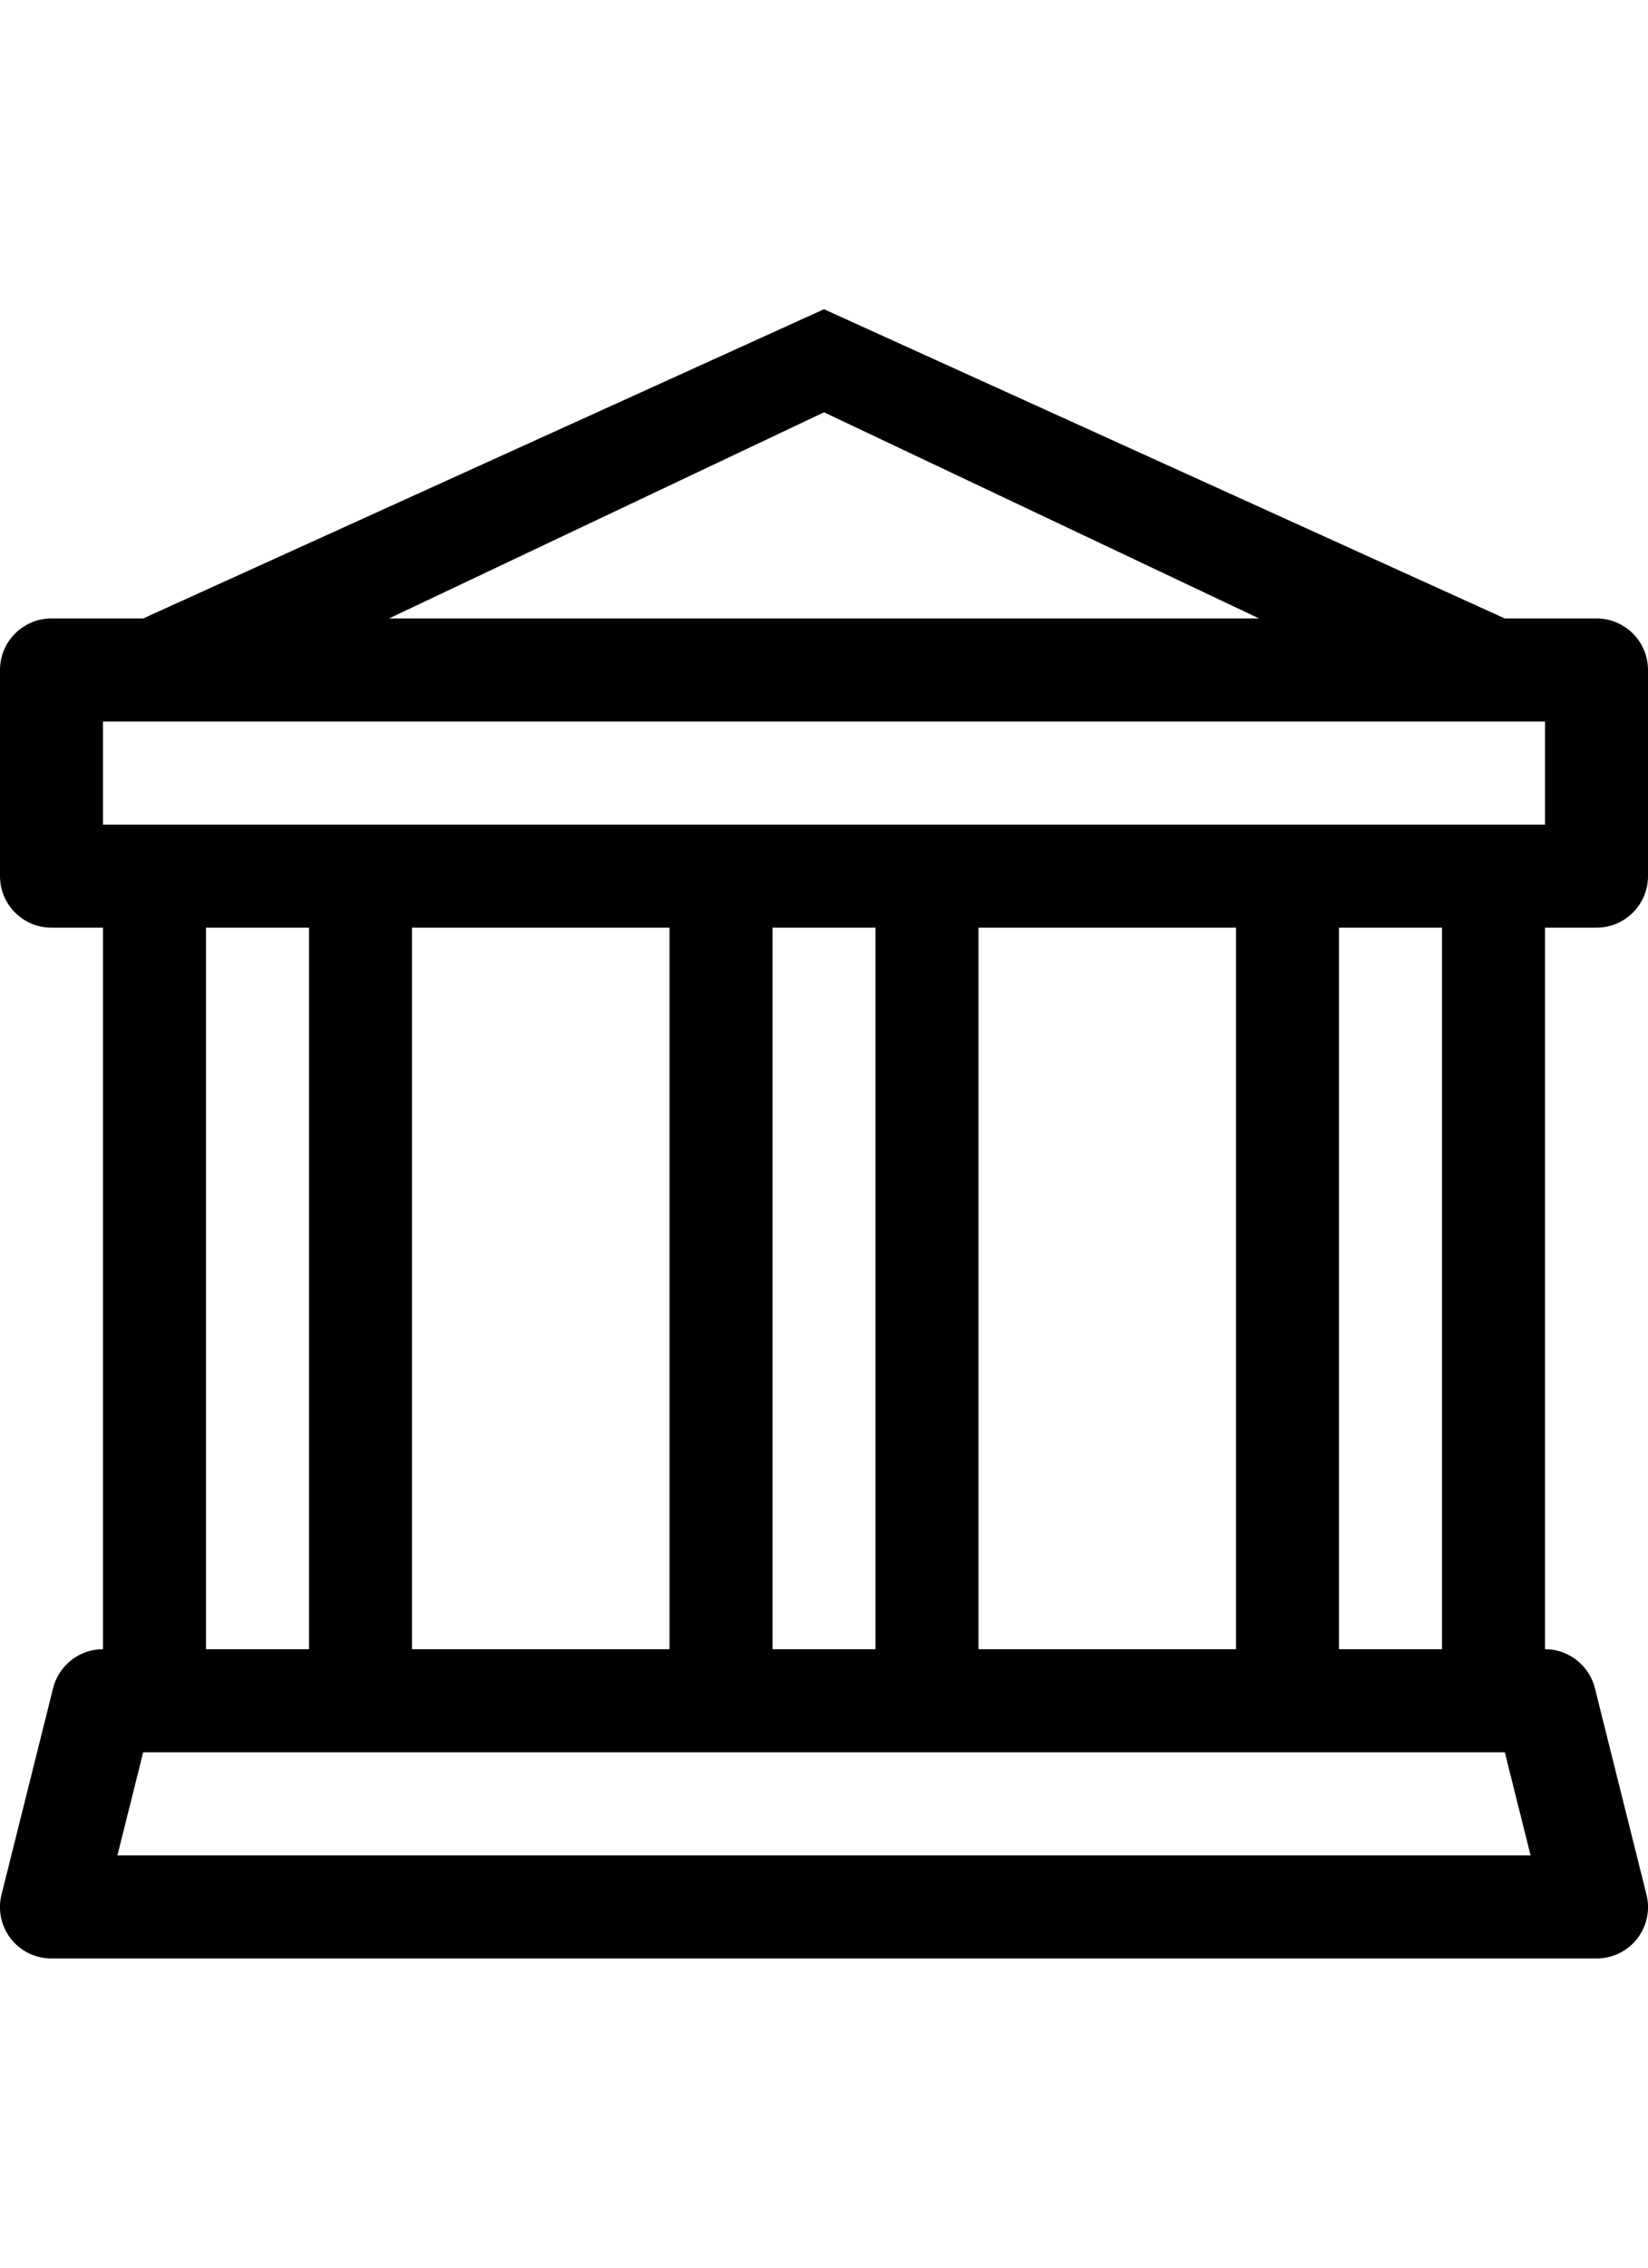 <svg xmlns="http://www.w3.org/2000/svg"  height="22px"  fill="currentColor" class="bi bi-bank" viewBox="0 0 16 16">
  <path d="m8 0 6.61 3h.89a.5.5 0 0 1 .5.5v2a.5.5 0 0 1-.5.5H15v7a.5.5 0 0 1 .485.38l.5 2a.498.498 0 0 1-.485.62H.5a.498.498 0 0 1-.485-.62l.5-2A.5.5 0 0 1 1 13V6H.5a.5.5 0 0 1-.5-.5v-2A.5.5 0 0 1 .5 3h.89zM3.777 3h8.447L8 1zM2 6v7h1V6zm2 0v7h2.5V6zm3.5 0v7h1V6zm2 0v7H12V6zM13 6v7h1V6zm2-1V4H1v1zm-.39 9H1.39l-.25 1h13.72z"/>
</svg>
